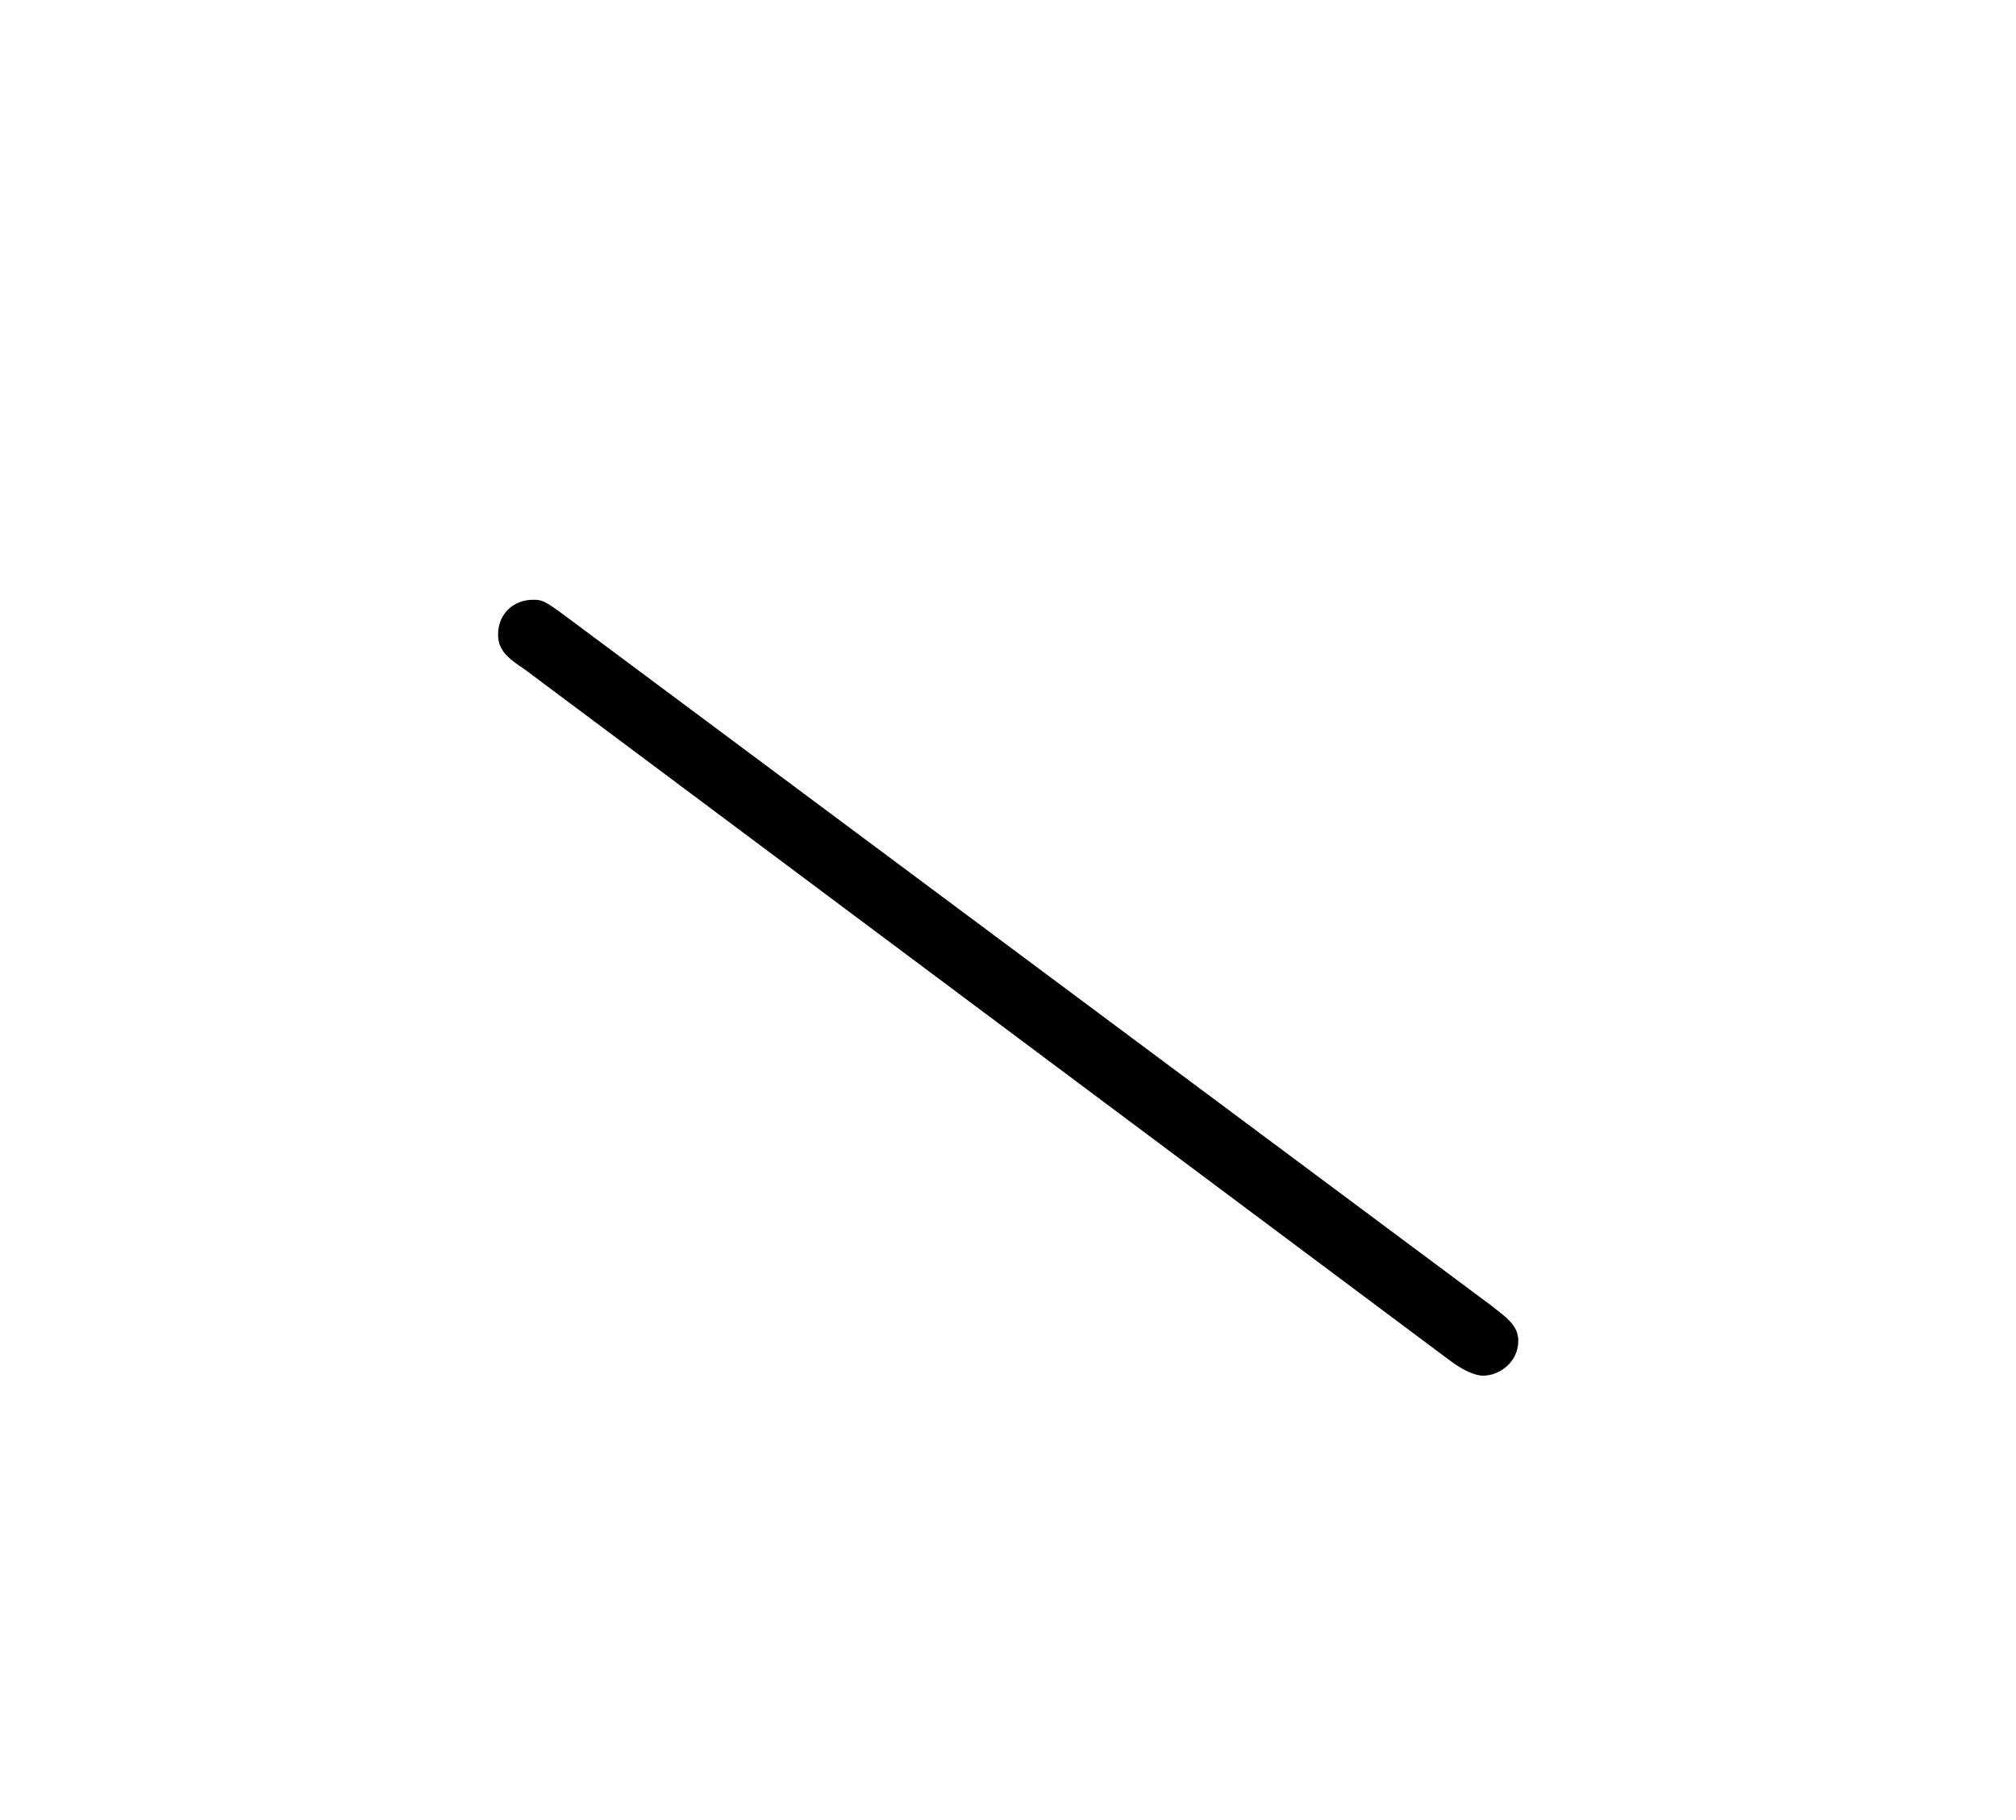 <?xml version="1.0" encoding="UTF-8"?>
<svg xmlns="http://www.w3.org/2000/svg" xmlns:xlink="http://www.w3.org/1999/xlink" width="11.734pt" height="10.594pt" viewBox="0 0 11.734 10.594" version="1.1">
<defs>
<g>
<symbol overflow="visible" id="glyph0-0">
<path style="stroke:none;" d=""/>
</symbol>
<symbol overflow="visible" id="glyph0-1">
<path style="stroke:none;" d="M 1.297 -4.203 C 1.172 -4.297 1.156 -4.297 1.109 -4.297 C 1 -4.297 0.906 -4.219 0.906 -4.094 C 0.906 -4 0.969 -3.953 1.062 -3.891 L 6.438 0.125 C 6.562 0.219 6.625 0.219 6.641 0.219 C 6.734 0.219 6.844 0.141 6.844 0.016 C 6.844 -0.078 6.766 -0.125 6.688 -0.188 Z "/>
</symbol>
</g>
</defs>
<g id="surface1">
<g style="fill:rgb(0%,0%,0%);fill-opacity:1;">
  <use xlink:href="#glyph0-1" x="1.993" y="7.788"/>
</g>
</g>
</svg>
